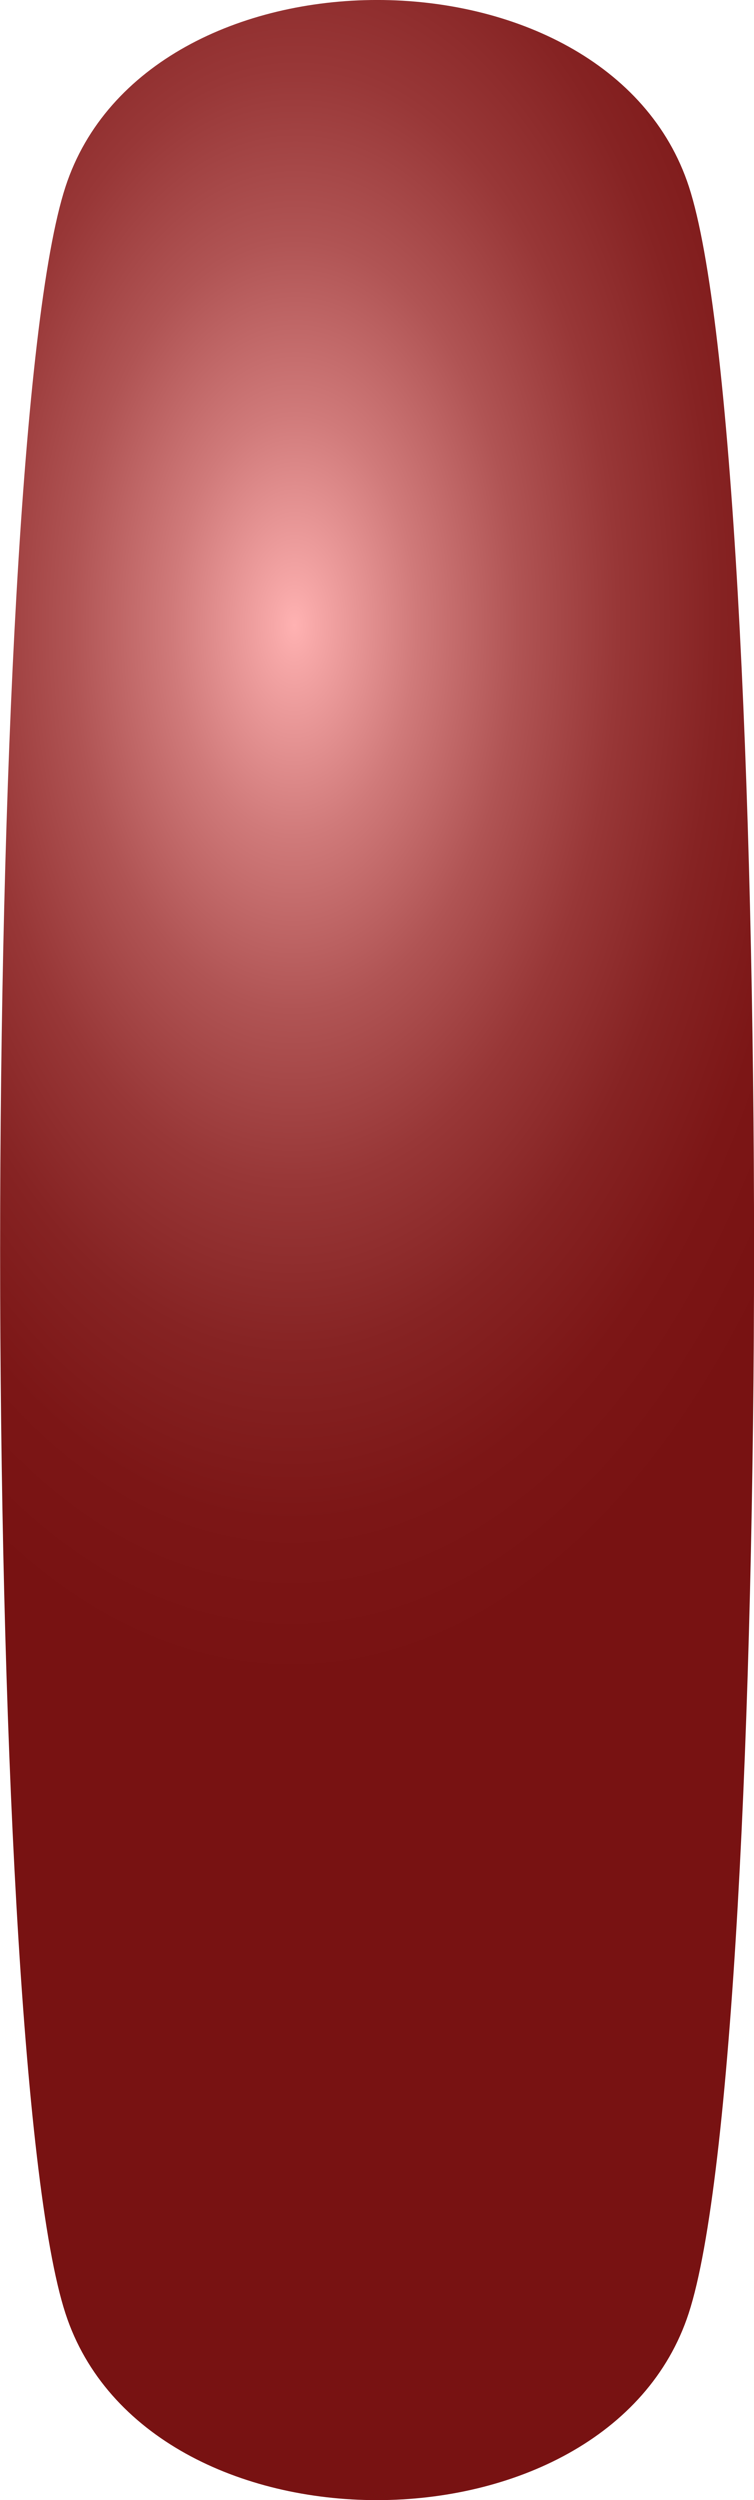 <svg id="Layer_1" data-name="Layer 1" xmlns="http://www.w3.org/2000/svg" xmlns:xlink="http://www.w3.org/1999/xlink" viewBox="0 0 18.753 62.135"><defs><style>.cls-1{fill:url(#radial-gradient);}</style><radialGradient id="radial-gradient" cx="97.941" cy="80.096" r="15.263" gradientTransform="matrix(1, 0.005, -0.006, 1.725, 0.477, -54.188)" gradientUnits="userSpaceOnUse"><stop offset="0" stop-color="#ffb2b2"/><stop offset="0.036" stop-color="#f6a7a7"/><stop offset="0.199" stop-color="#d07a7a"/><stop offset="0.364" stop-color="#b05454"/><stop offset="0.527" stop-color="#983737"/><stop offset="0.688" stop-color="#862323"/><stop offset="0.847" stop-color="#7c1616"/><stop offset="1" stop-color="#781212"/></radialGradient></defs><title>HSPG</title><path id="HSPG" class="cls-1" d="M107.752,126.424c-2.02,6.189-13.483,6.192-15.5.007-2.167-6.636-2.168-46.222,0-52.858,2.02-6.189,13.486-6.188,15.506,0C109.918,80.211,109.918,119.788,107.752,126.424Z" transform="translate(-90.623 -68.932)"/></svg>